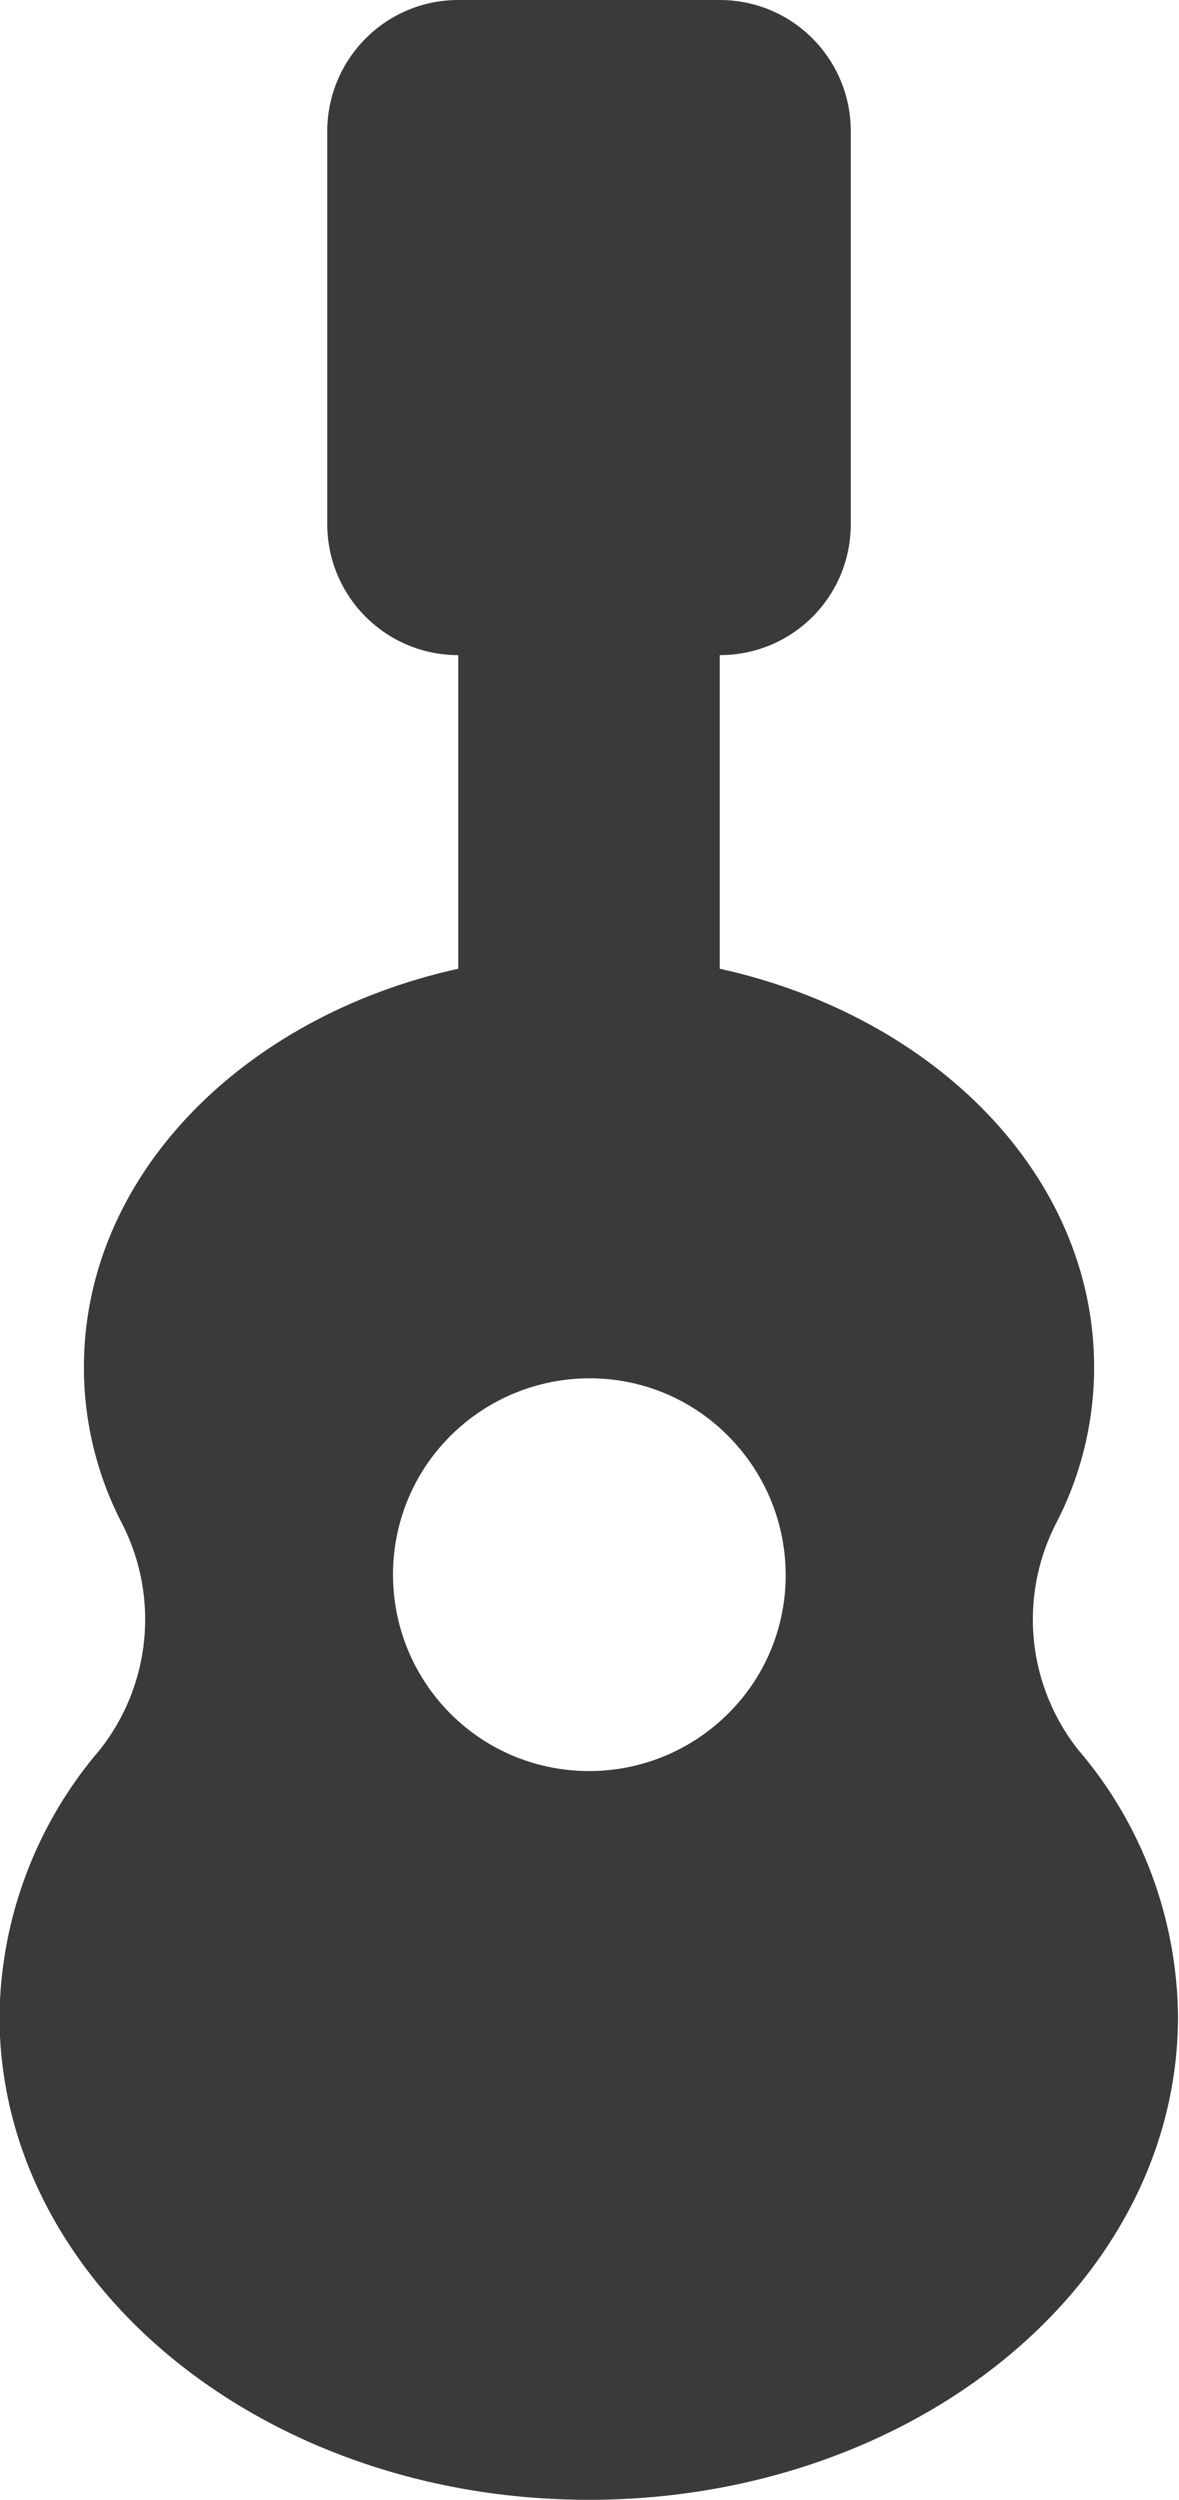 <?xml version="1.0" encoding="UTF-8"?><svg id="Lag_1" xmlns="http://www.w3.org/2000/svg" viewBox="0 0 24.03 50.94"><defs><style>.cls-1{fill:#3a3a3a;}</style></defs><path id="Icon_awesome-guitar" class="cls-1" d="M9.34,0h5.33c1.48,0,2.67,1.2,2.67,2.67V10.68c0,1.48-1.19,2.67-2.67,2.67v6.39c4.39,.97,7.63,4.22,7.63,8.12,0,1.12-.27,2.22-.79,3.21-.75,1.49-.57,3.27,.46,4.58,1.3,1.51,2.02,3.44,2.04,5.44,0,5.45-5.38,9.85-12.01,9.85-6.63,0-12.01-4.41-12.01-9.85,.02-2,.75-3.93,2.05-5.44,1.03-1.31,1.21-3.09,.46-4.58-.52-.99-.79-2.09-.79-3.21,0-3.9,3.24-7.15,7.63-8.12v-6.39c-1.48,0-2.67-1.2-2.67-2.67V2.66C6.68,1.19,7.87,0,9.34,0Zm-.16,34.92c1.56,1.56,4.09,1.56,5.66,0s1.56-4.09,0-5.66-4.09-1.56-5.66,0c-1.56,1.56-1.56,4.09,0,5.66Z"/></svg>